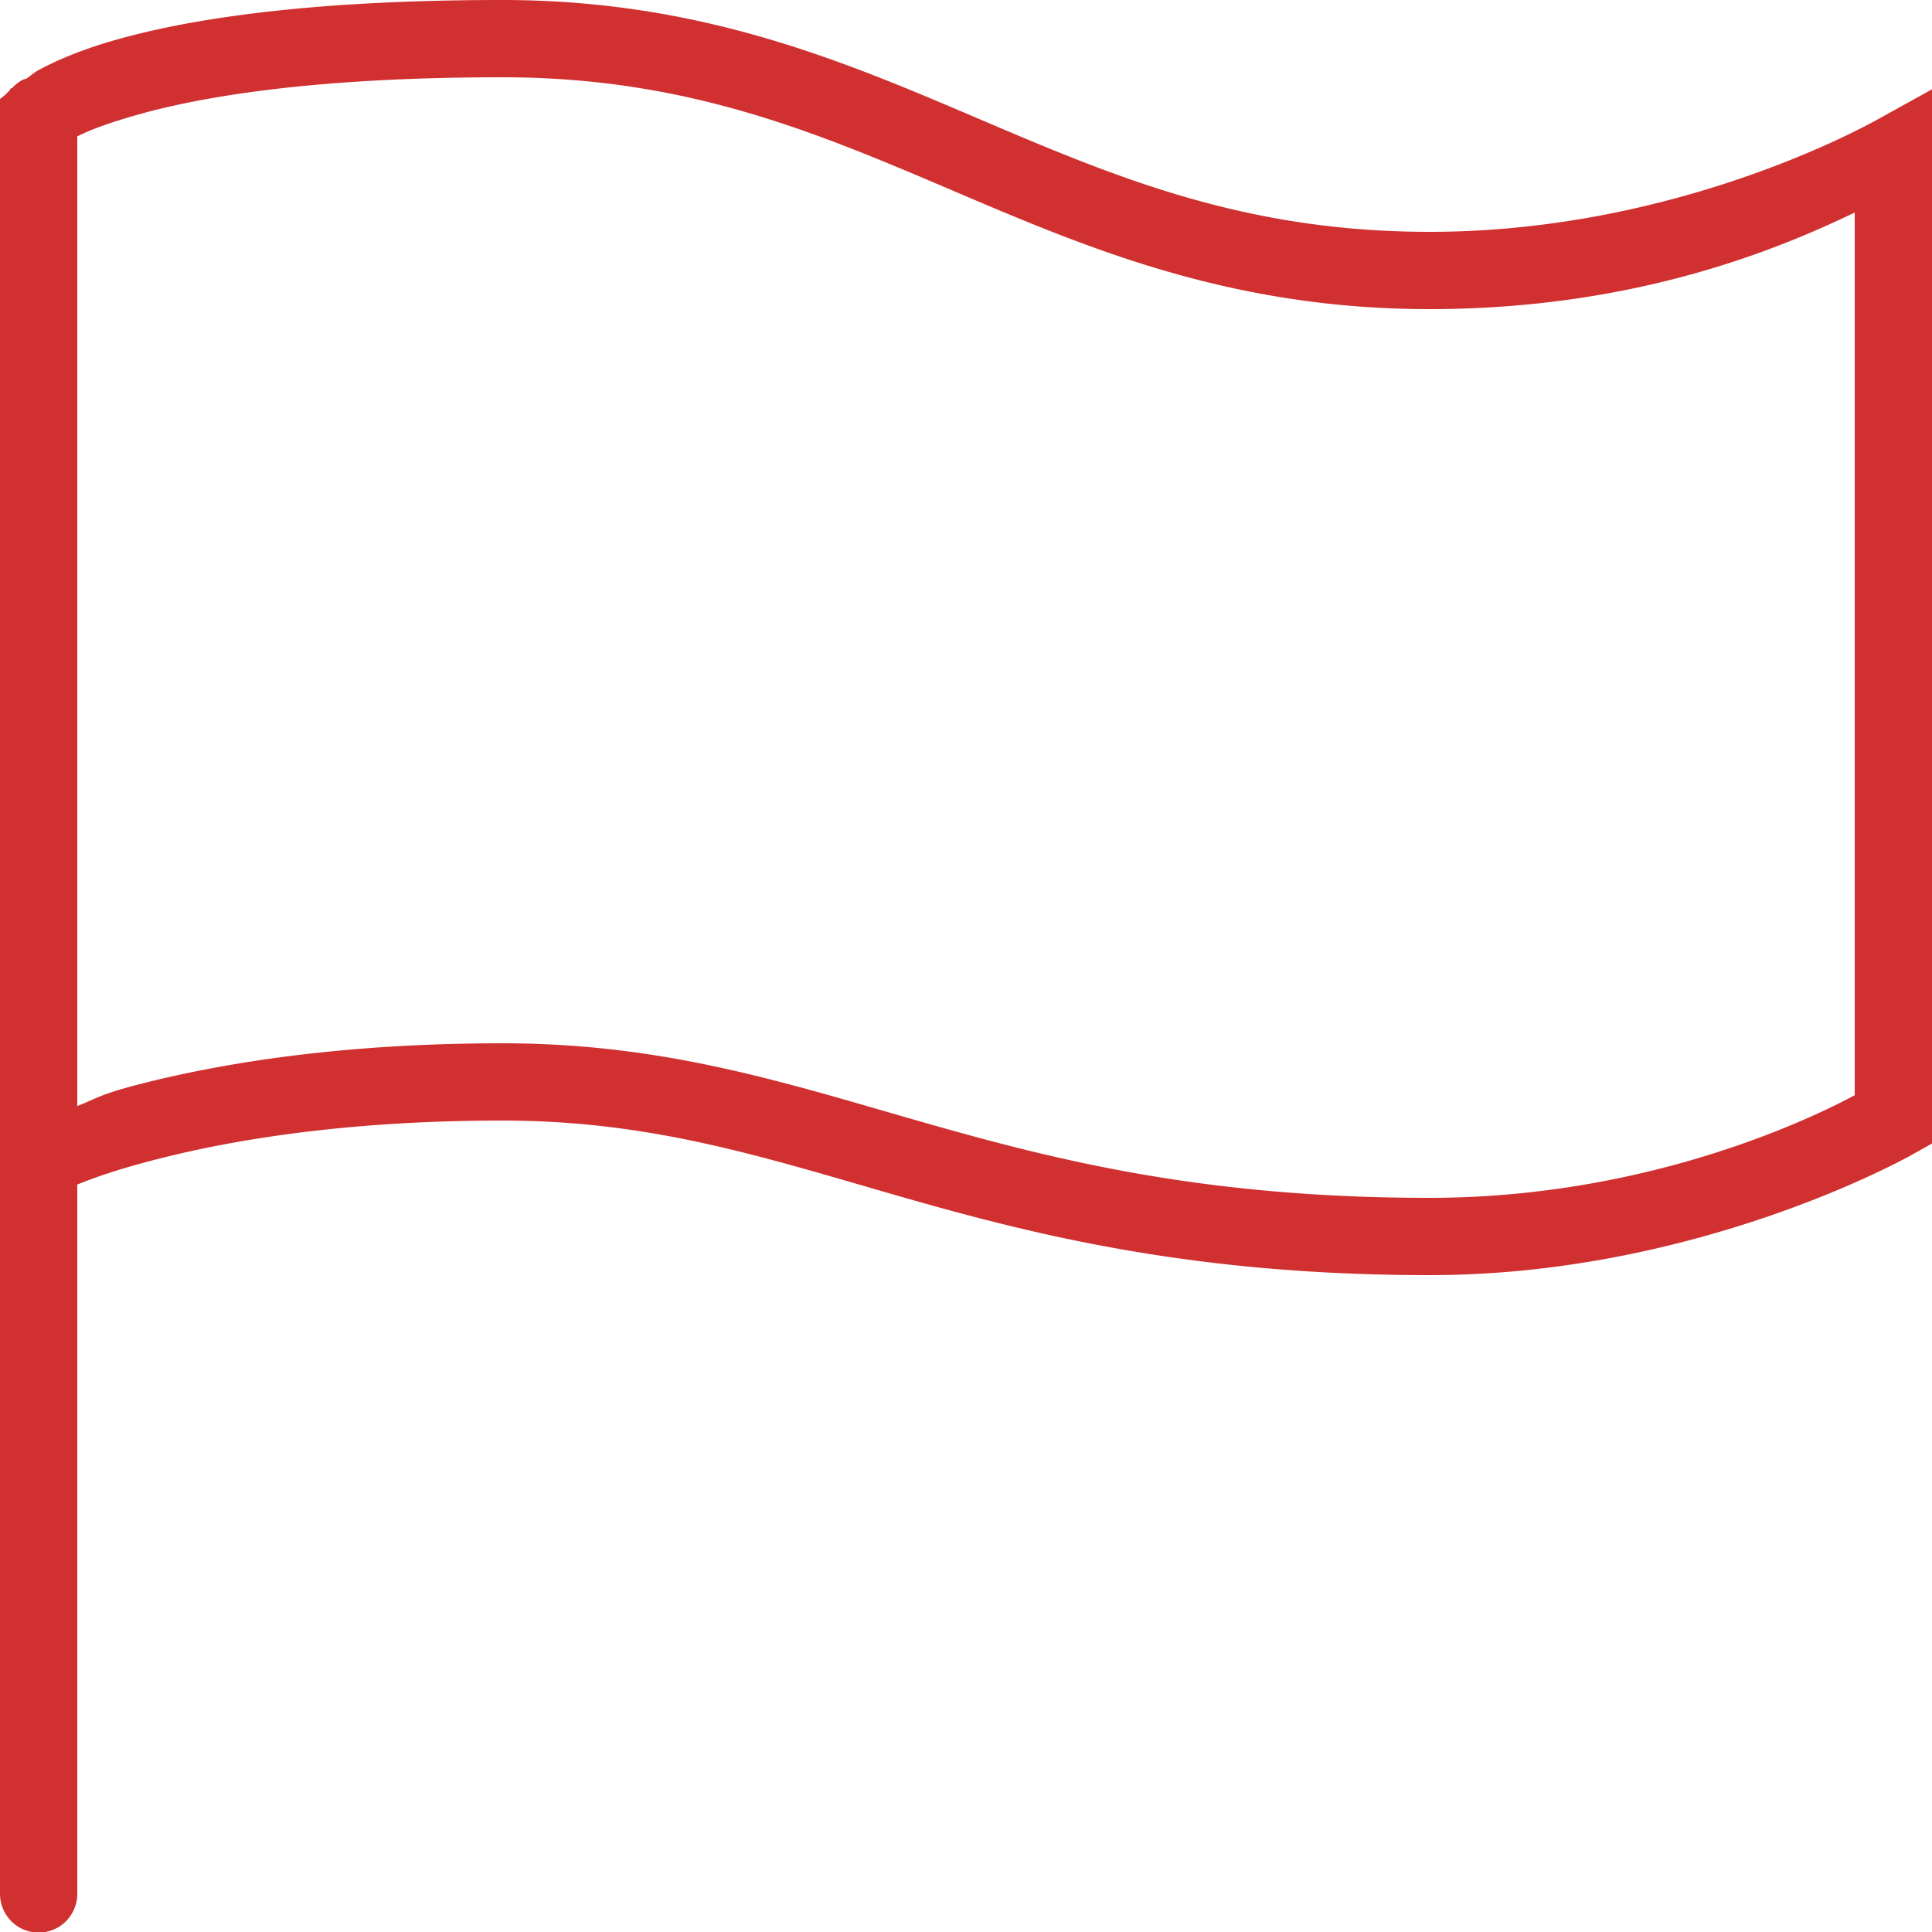 <svg xmlns="http://www.w3.org/2000/svg" viewBox="0 0 50 50" fill="#666"><path d="M13 0C7.977 0 4.879.496 3 1.031c-.941.266-1.578.555-2 .782-.137.074-.21.152-.313.218-.023.016-.07.016-.093.031a.958.958 0 0 0-.281.22H.28l-.031.062a.532.532 0 0 0-.094.094L0 2.562v.25a.668.668 0 0 0 0 .126V49c-.004.36.184.695.496.879.313.18.695.18 1.008 0 .312-.184.5-.52.496-.879V30.656c.418-.168 1.047-.402 2.188-.687C6.093 29.489 9.015 29 13 29c3.902 0 6.797.96 10.313 1.969C26.828 31.977 30.922 33 37 33c7.023 0 12.5-3.125 12.5-3.125l.5-.281V2.312l-1.469.813C47.711 3.57 43.011 6 37 6c-4.777 0-8.11-1.406-11.625-2.906C21.859 1.594 18.16 0 13 0zm0 2c4.754 0 8.078 1.406 11.594 2.906C28.109 6.406 31.824 8 37 8c5.383 0 9.113-1.594 11-2.5v22.844C47.316 28.71 42.95 31 37 31c-5.852 0-9.688-.977-13.156-1.969C20.375 28.04 17.23 27 13 27c-4.148 0-7.219.512-9.281 1.031-1.114.282-1.188.383-1.719.594V3.531c.285-.148.773-.34 1.563-.562C5.202 2.504 8.108 2 13 2z" fill="#D13030"/></svg>